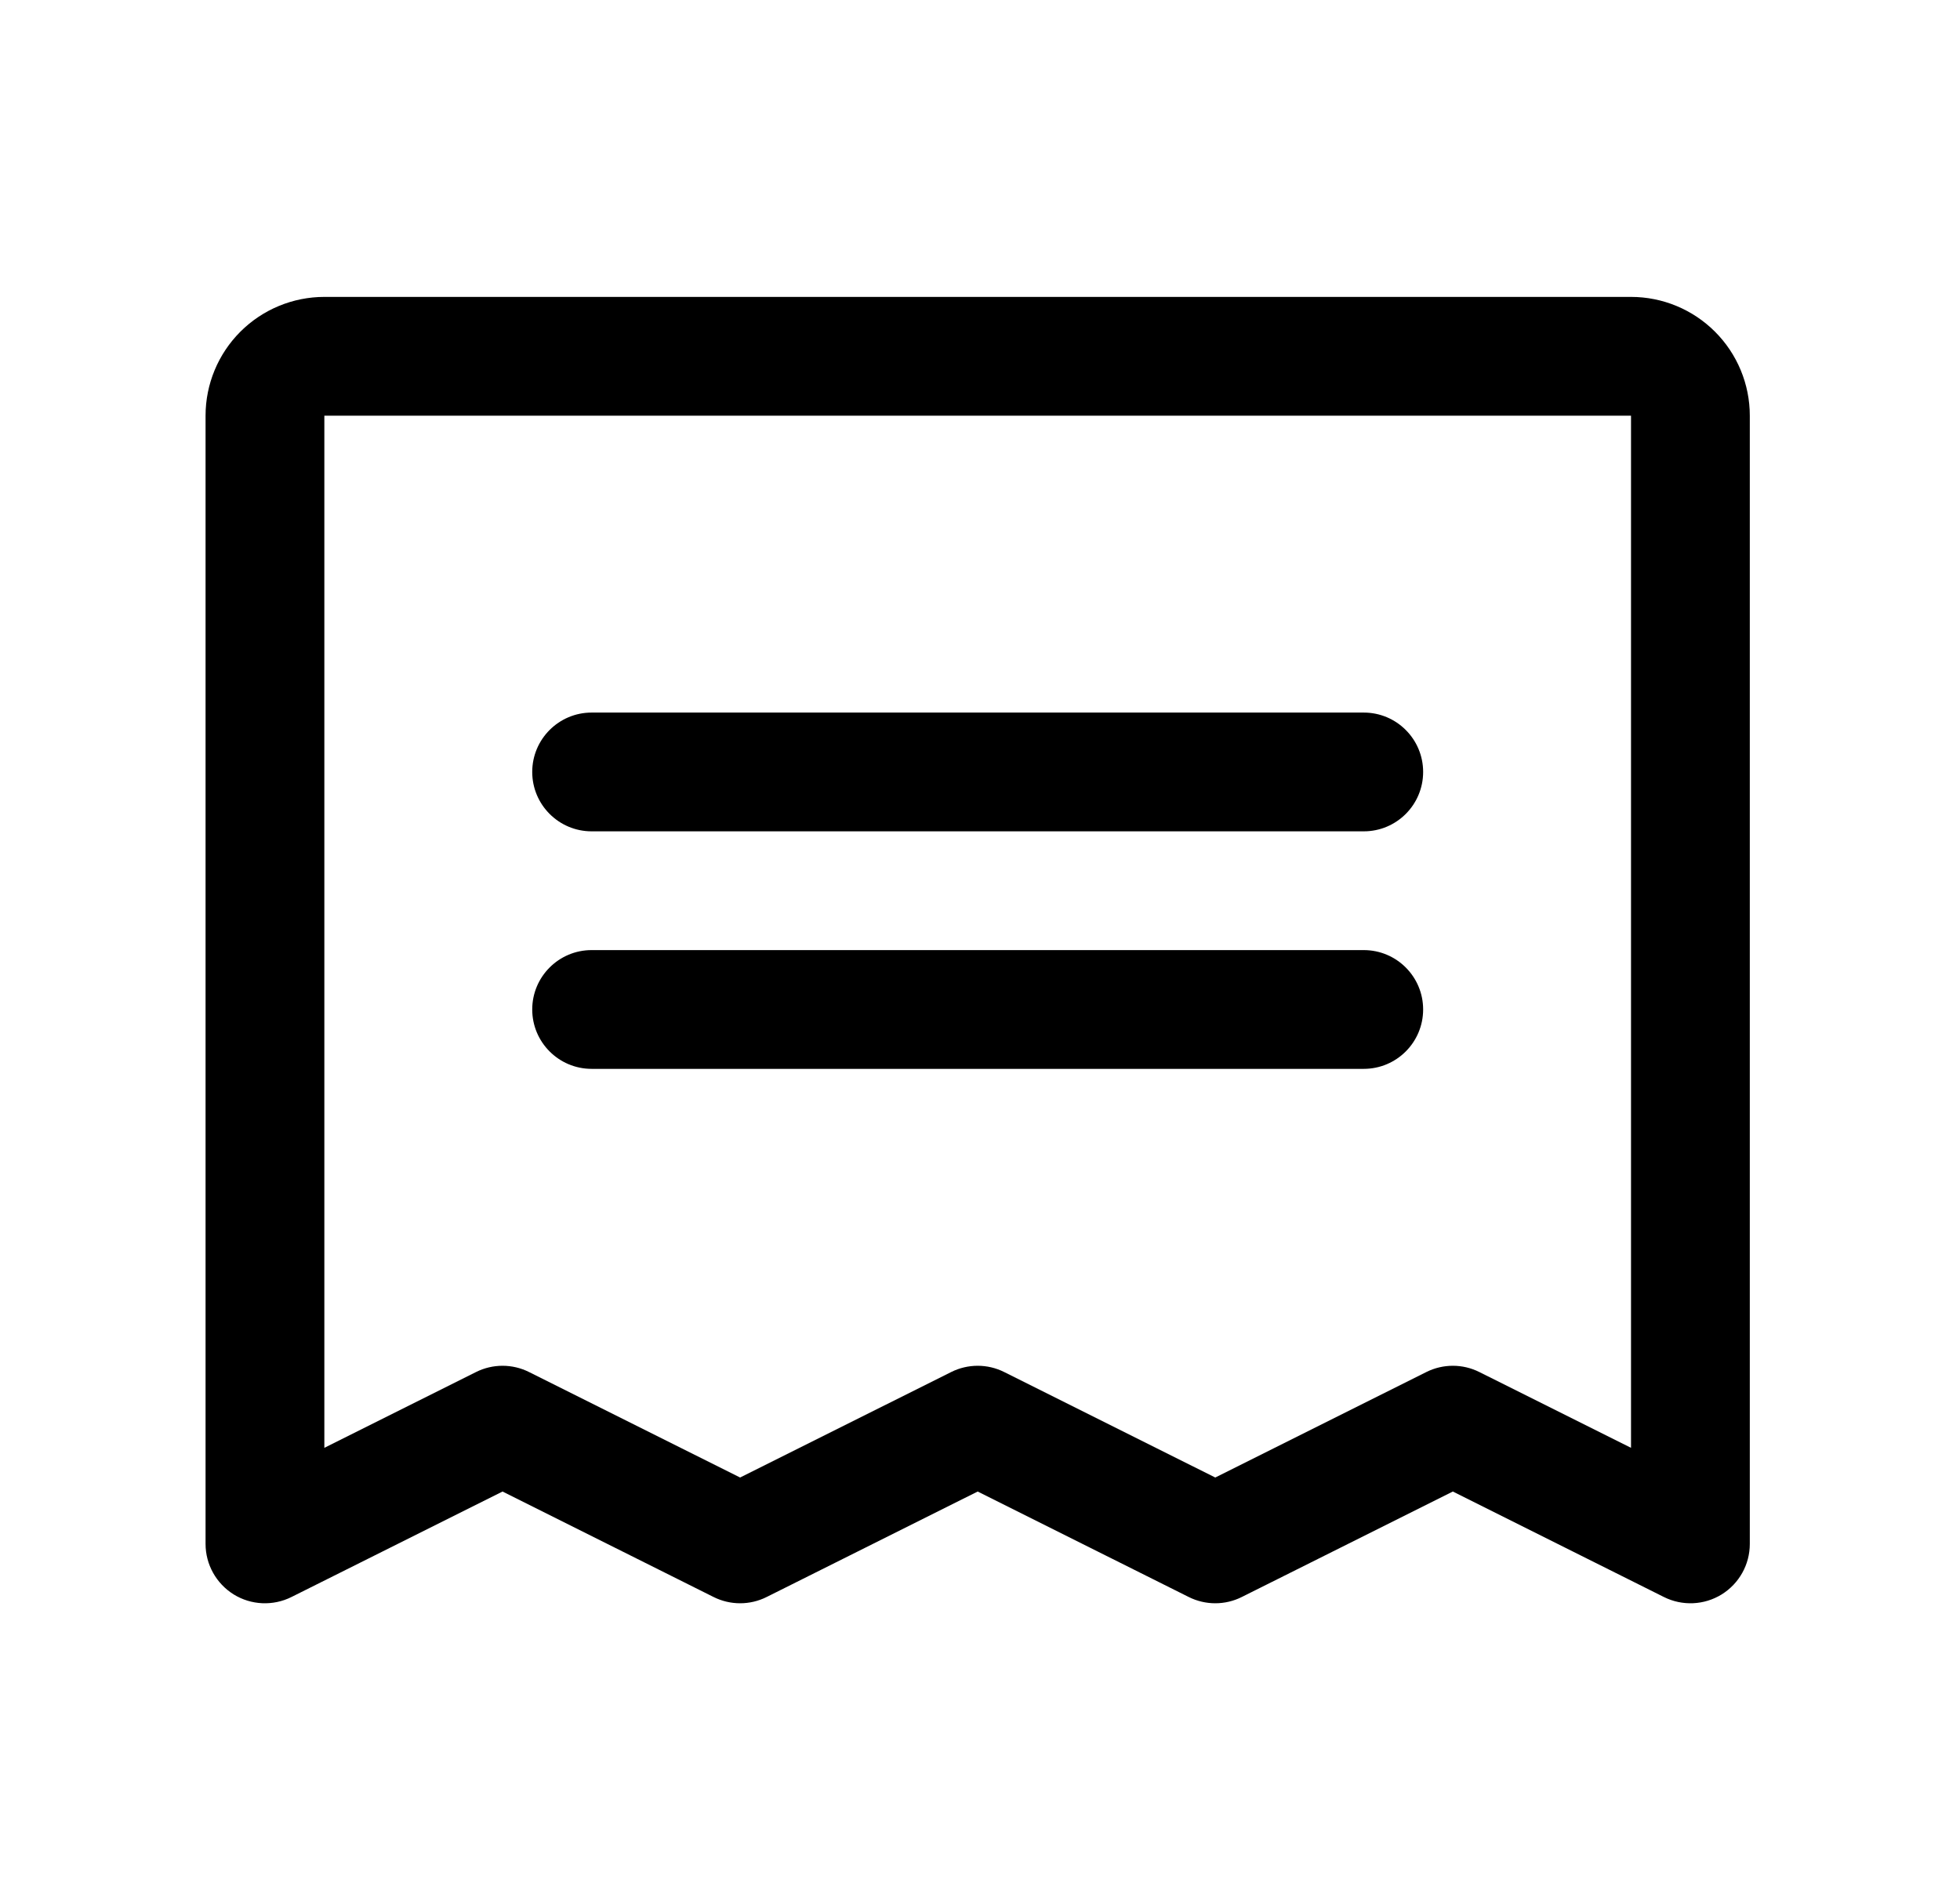 <svg width="33" height="32" viewBox="0 0 33 32" fill="none" xmlns="http://www.w3.org/2000/svg">
<path fill-rule="evenodd" clip-rule="evenodd" d="M8.961 13C8.961 12.448 9.409 12 9.961 12H22.961C23.514 12 23.961 12.448 23.961 13C23.961 13.552 23.514 14 22.961 14H9.961C9.409 14 8.961 13.552 8.961 13Z" fill="BLACK"/>
<path fill-rule="evenodd" clip-rule="evenodd" d="M8.961 17C8.961 16.448 9.409 16 9.961 16H22.961C23.514 16 23.961 16.448 23.961 17C23.961 17.552 23.514 18 22.961 18H9.961C9.409 18 8.961 17.552 8.961 17Z" fill="BLACK"/>
<path fill-rule="evenodd" clip-rule="evenodd" d="M4.047 5.586C4.422 5.211 4.931 5 5.461 5H27.461C27.992 5 28.5 5.211 28.875 5.586C29.25 5.961 29.461 6.47 29.461 7V26C29.461 26.347 29.282 26.668 28.987 26.851C28.692 27.033 28.324 27.049 28.014 26.894L24.461 25.118L20.908 26.894C20.627 27.035 20.296 27.035 20.014 26.894L16.461 25.118L12.908 26.894C12.627 27.035 12.296 27.035 12.014 26.894L8.461 25.118L4.908 26.894C4.598 27.049 4.23 27.033 3.935 26.851C3.641 26.668 3.461 26.347 3.461 26V7C3.461 6.47 3.672 5.961 4.047 5.586ZM27.461 7L5.461 7L5.461 24.382L8.014 23.106C8.296 22.965 8.627 22.965 8.908 23.106L12.461 24.882L16.014 23.106C16.296 22.965 16.627 22.965 16.908 23.106L20.461 24.882L24.014 23.106C24.296 22.965 24.627 22.965 24.908 23.106L27.461 24.382V7Z" fill="BLACK"/>
</svg>

